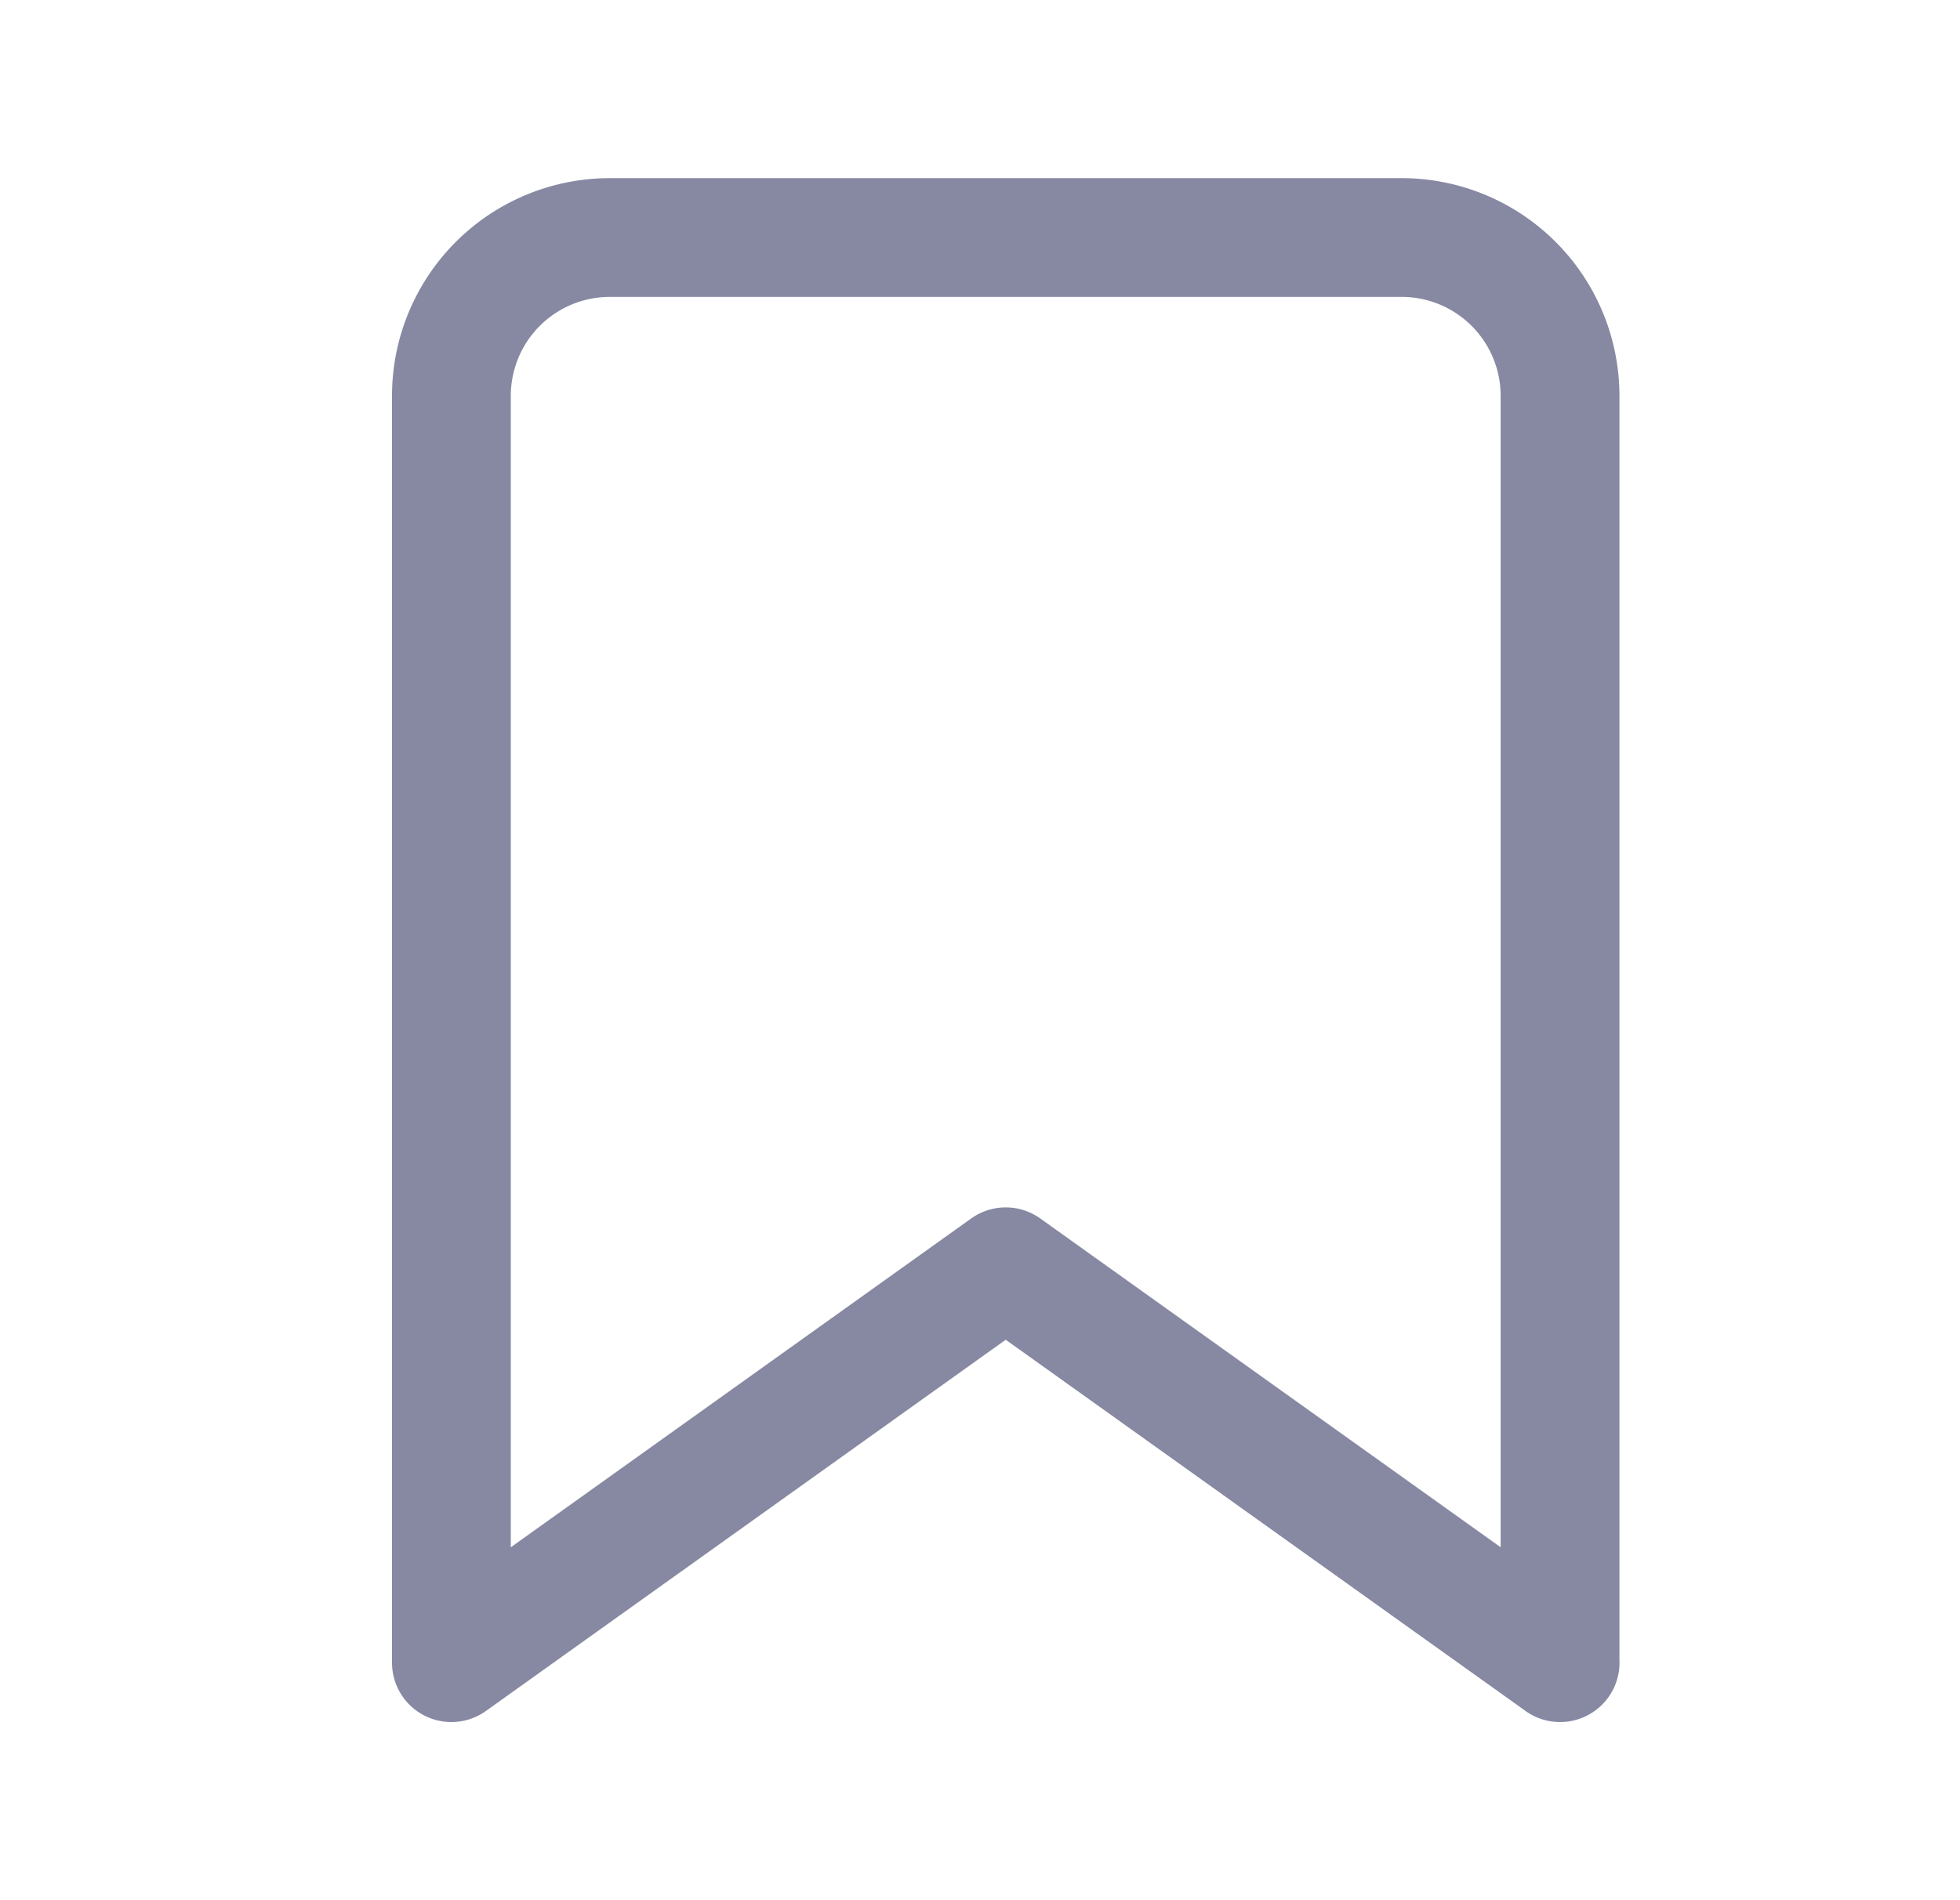 <svg xmlns="http://www.w3.org/2000/svg" width="33" height="32" fill="none" viewBox="0 0 33 32">
  <path stroke="#8789A3" stroke-linecap="round" stroke-linejoin="round" stroke-width="2" d="m26.267 28-9.334-6.667L7.6 28V6.667A2.667 2.667 0 0 1 10.267 4H23.6a2.667 2.667 0 0 1 2.666 2.667V28Z"/>
</svg>
